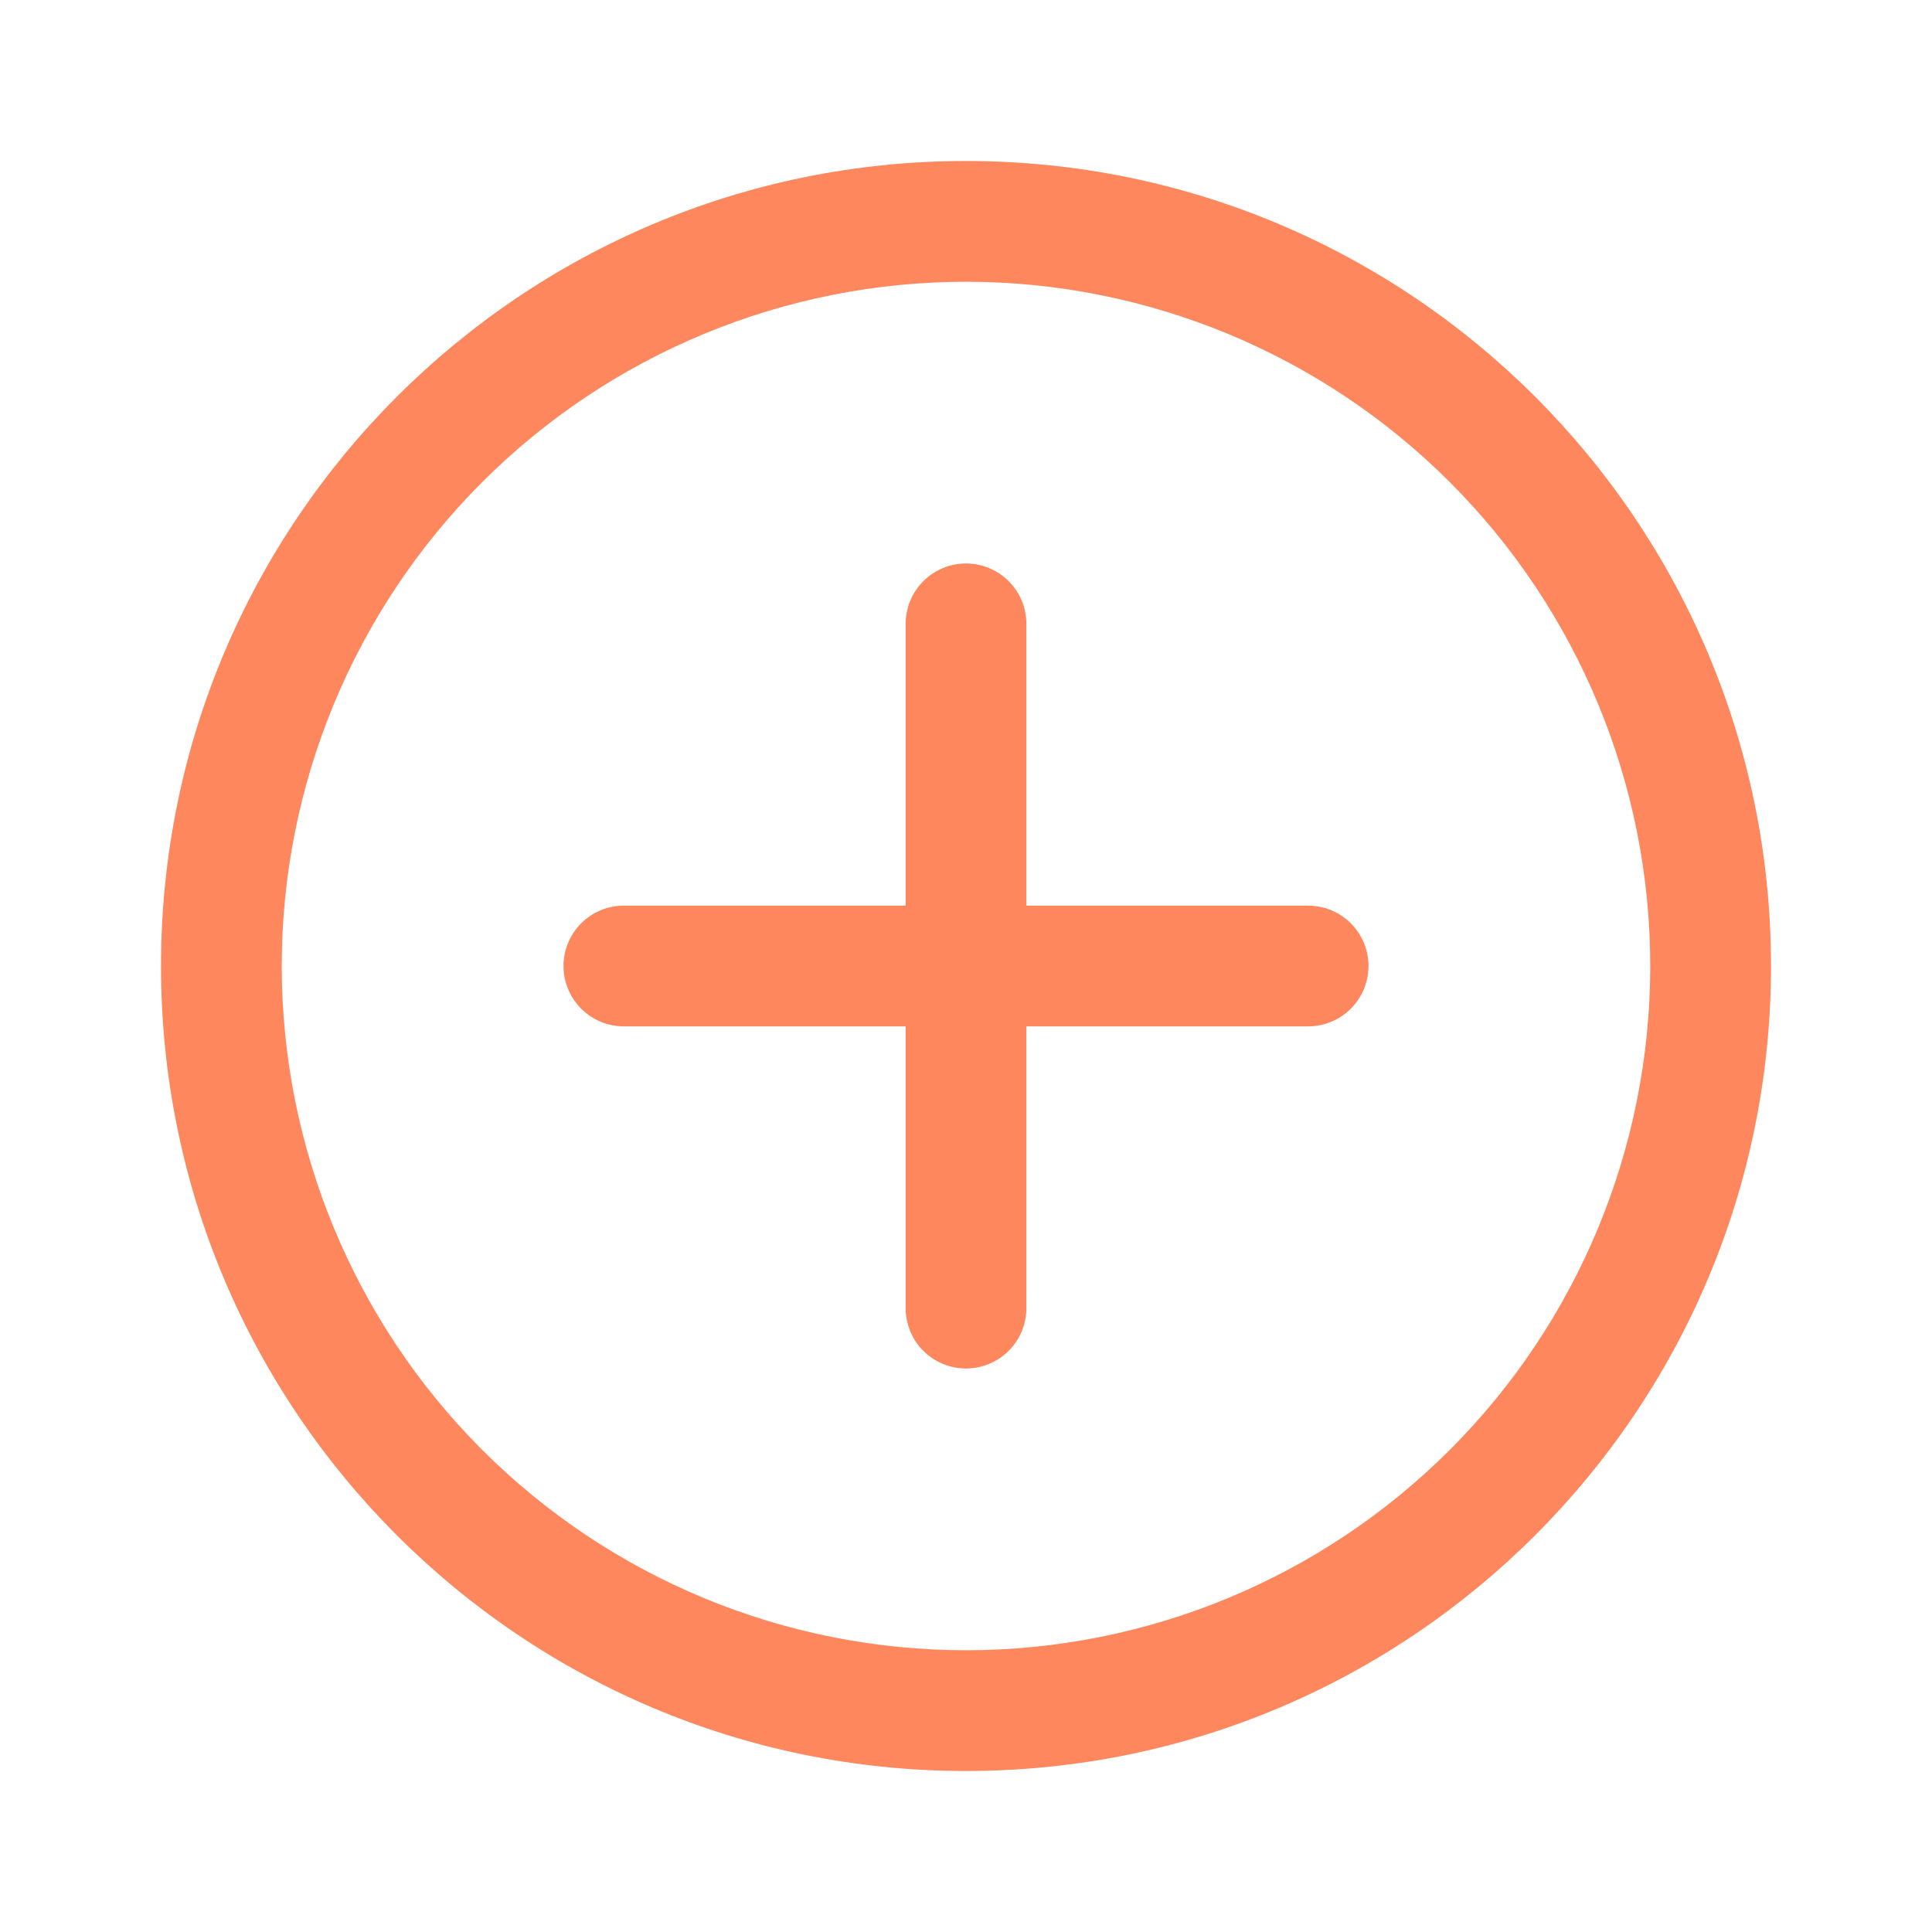 <svg width="90" height="90" viewBox="0 0 90 90" fill="none" xmlns="http://www.w3.org/2000/svg">
<path d="M45 7.5C65.711 7.5 82.5 24.289 82.5 45C82.5 65.711 65.711 82.5 45 82.5C24.289 82.5 7.5 65.711 7.5 45C7.5 24.289 24.289 7.5 45 7.5ZM45 13.125C36.546 13.125 28.439 16.483 22.461 22.461C16.483 28.439 13.125 36.546 13.125 45C13.125 53.454 16.483 61.561 22.461 67.539C28.439 73.517 36.546 76.875 45 76.875C53.454 76.875 61.561 73.517 67.539 67.539C73.517 61.561 76.875 53.454 76.875 45C76.875 36.546 73.517 28.439 67.539 22.461C61.561 16.483 53.454 13.125 45 13.125ZM45 26.25C45.746 26.25 46.461 26.546 46.989 27.074C47.516 27.601 47.812 28.317 47.812 29.062V42.188H60.938C61.683 42.188 62.399 42.484 62.926 43.011C63.454 43.539 63.75 44.254 63.75 45C63.75 45.746 63.454 46.461 62.926 46.989C62.399 47.516 61.683 47.812 60.938 47.812H47.812V60.938C47.812 61.683 47.516 62.399 46.989 62.926C46.461 63.454 45.746 63.75 45 63.75C44.254 63.75 43.539 63.454 43.011 62.926C42.484 62.399 42.188 61.683 42.188 60.938V47.812H29.062C28.317 47.812 27.601 47.516 27.074 46.989C26.546 46.461 26.25 45.746 26.25 45C26.25 44.254 26.546 43.539 27.074 43.011C27.601 42.484 28.317 42.188 29.062 42.188H42.188V29.062C42.188 28.317 42.484 27.601 43.011 27.074C43.539 26.546 44.254 26.25 45 26.25Z" fill="#FF875E"/>
</svg>
